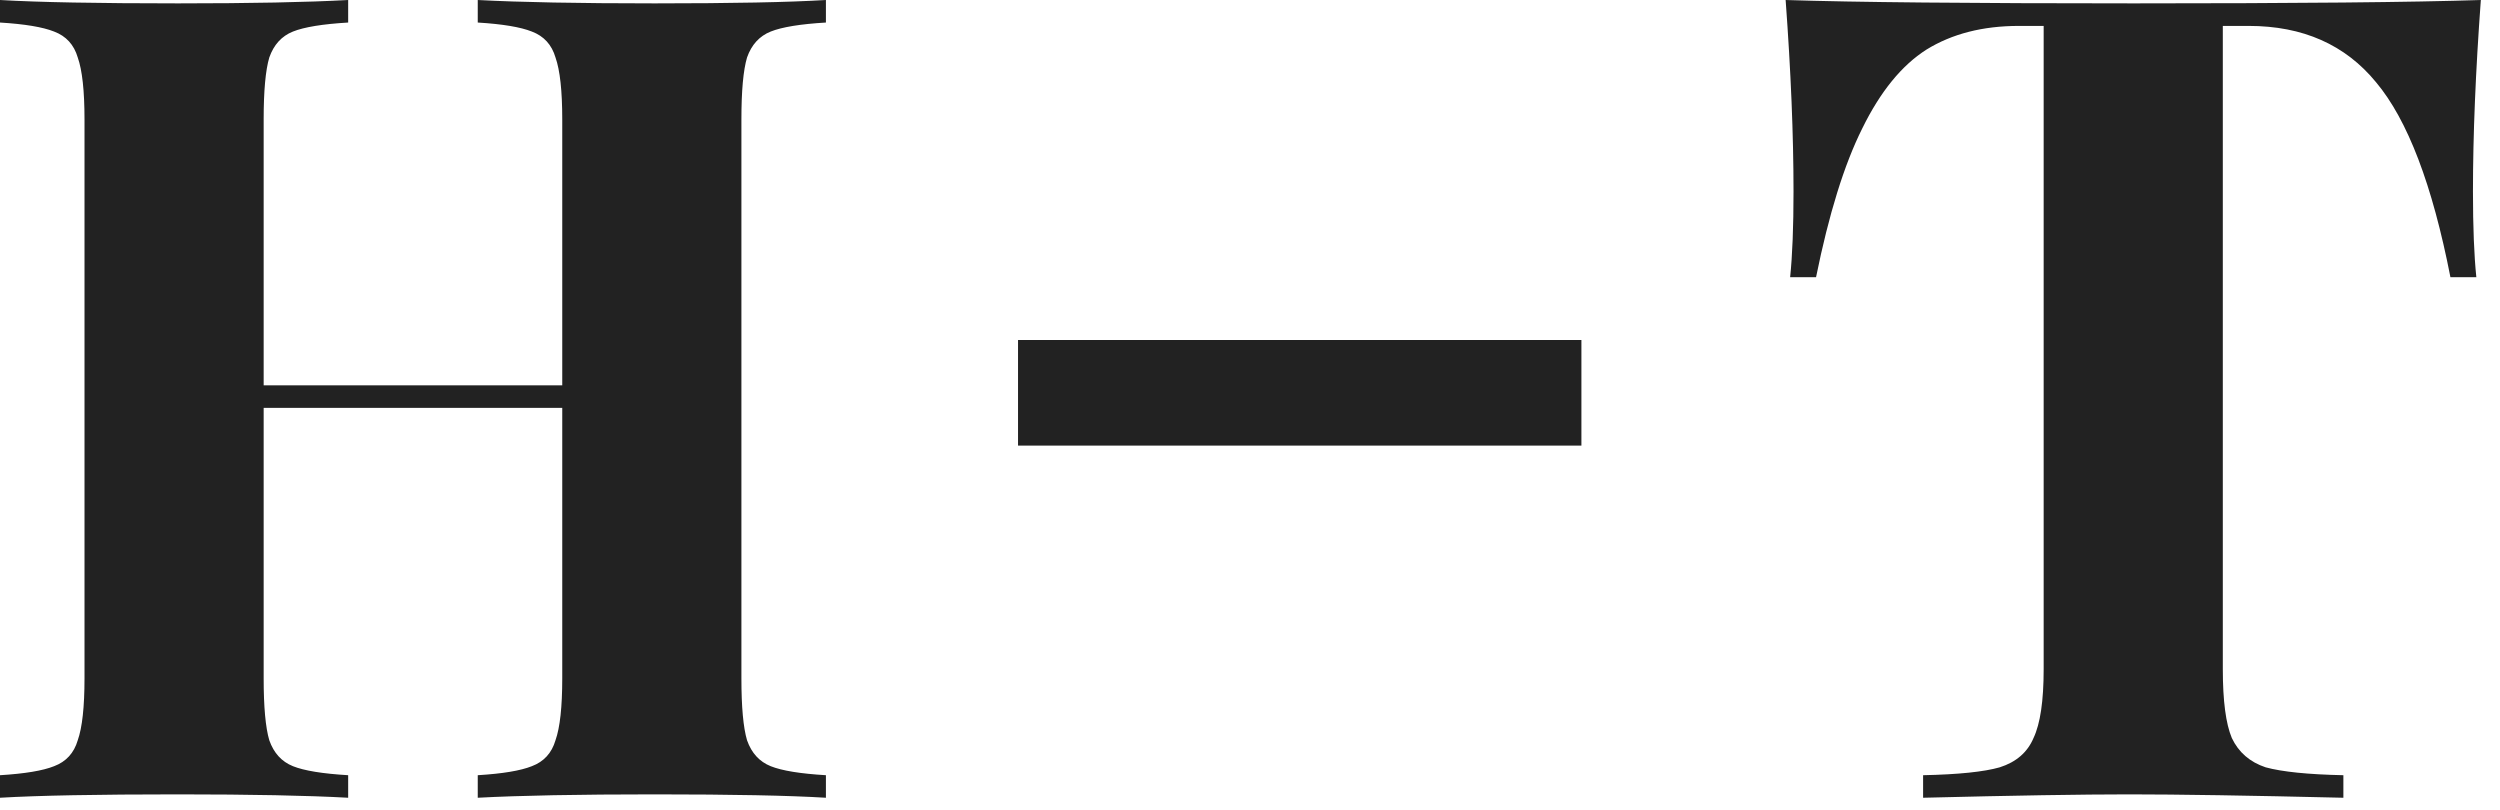<svg width="71" height="23" viewBox="0 0 71 23" fill="none" xmlns="http://www.w3.org/2000/svg">
<path fill-rule="evenodd" clip-rule="evenodd" d="M23.456 0.64C22.731 0.683 22.208 0.768 21.888 0.896C21.568 1.024 21.344 1.269 21.216 1.632C21.109 1.995 21.056 2.581 21.056 3.392V19.264C21.056 20.075 21.109 20.661 21.216 21.024C21.344 21.387 21.568 21.632 21.888 21.76C22.208 21.888 22.731 21.973 23.456 22.016V22.656C22.411 22.592 20.789 22.56 18.592 22.56C16.437 22.56 14.763 22.592 13.568 22.656V22.016C14.272 21.973 14.784 21.888 15.104 21.76C15.445 21.632 15.669 21.387 15.776 21.024C15.904 20.661 15.968 20.075 15.968 19.264V11.584H7.488V19.264C7.488 20.075 7.541 20.661 7.648 21.024C7.776 21.387 8 21.632 8.32 21.76C8.64 21.888 9.163 21.973 9.888 22.016V22.656C8.736 22.592 7.125 22.56 5.056 22.56C2.773 22.56 1.088 22.592 0 22.656V22.016C0.704 21.973 1.216 21.888 1.536 21.76C1.877 21.632 2.101 21.387 2.208 21.024C2.336 20.661 2.4 20.075 2.4 19.264V3.392C2.4 2.581 2.336 1.995 2.208 1.632C2.101 1.269 1.877 1.024 1.536 0.896C1.216 0.768 0.704 0.683 0 0.64V0C1.088 0.064 2.773 0.096 5.056 0.096C7.125 0.096 8.736 0.064 9.888 0V0.64C9.163 0.683 8.64 0.768 8.32 0.896C8 1.024 7.776 1.269 7.648 1.632C7.541 1.995 7.488 2.581 7.488 3.392V10.944H15.968V3.392C15.968 2.581 15.904 1.995 15.776 1.632C15.669 1.269 15.445 1.024 15.104 0.896C14.784 0.768 14.272 0.683 13.568 0.64V0C14.763 0.064 16.437 0.096 18.592 0.096C20.789 0.096 22.411 0.064 23.456 0V0.64ZM70.456 0C70.307 2.027 70.232 3.84 70.232 5.44C70.232 6.443 70.264 7.253 70.328 7.872H69.592C69.08 5.248 68.376 3.403 67.48 2.336C66.606 1.269 65.4 0.736 63.864 0.736H63.128V19.008C63.128 19.904 63.214 20.555 63.384 20.96C63.576 21.365 63.896 21.643 64.344 21.792C64.814 21.92 65.549 21.995 66.552 22.016V22.656C63.864 22.592 61.837 22.56 60.472 22.56C59.128 22.56 57.176 22.592 54.616 22.656V22.016C55.619 21.995 56.344 21.92 56.792 21.792C57.261 21.643 57.581 21.365 57.752 20.96C57.944 20.555 58.04 19.904 58.04 19.008V0.736H57.336C56.312 0.736 55.438 0.96 54.712 1.408C54.008 1.856 53.4 2.603 52.888 3.648C52.376 4.672 51.939 6.08 51.576 7.872H50.84C50.904 7.253 50.936 6.443 50.936 5.44C50.936 3.84 50.861 2.027 50.712 0C52.654 0.064 55.95 0.096 60.6 0.096C65.251 0.096 68.536 0.064 70.456 0ZM44.912 9.656H28.912V12.656H44.912V9.656Z" fill="#222222"/>
</svg>
